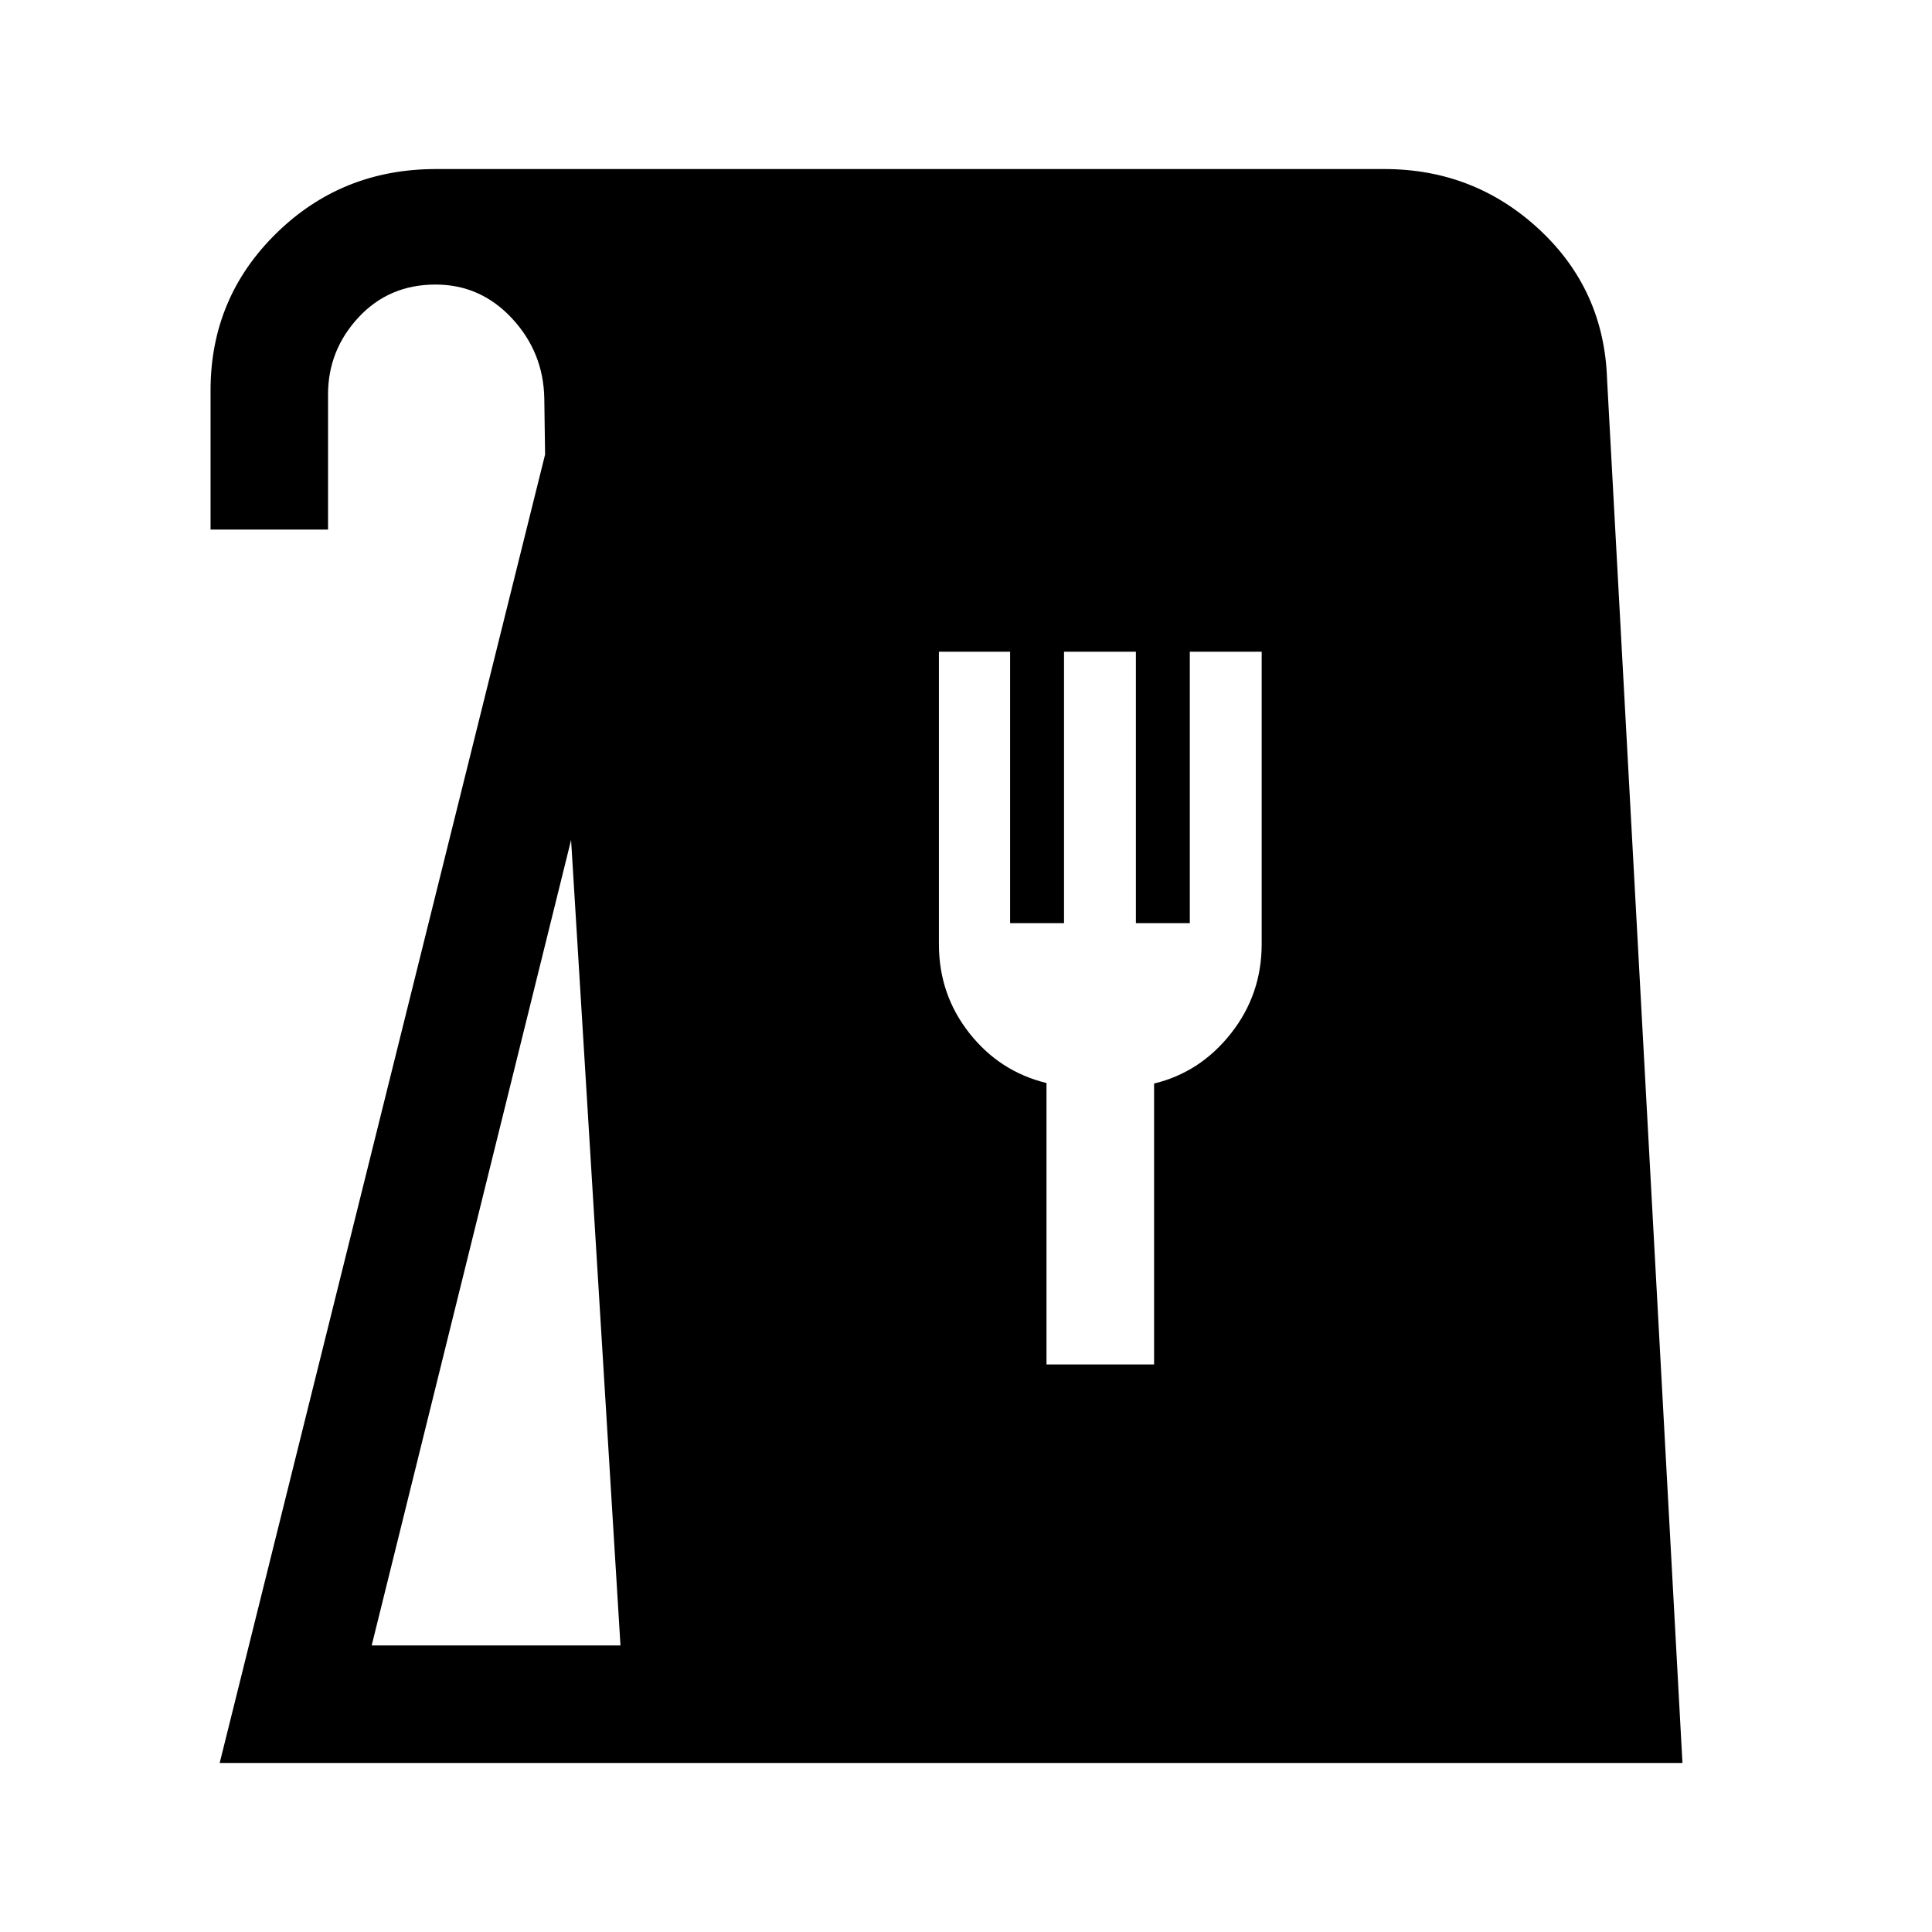 <svg xmlns="http://www.w3.org/2000/svg" height="48" viewBox="0 -960 960 960" width="48"><path d="m109.16-84 161.69-650.15-.39-27.75q-.38-23.02-16.02-39.87-15.65-16.84-38.02-16.84-23.11 0-38.27 16.32Q163-785.96 163-764v67.15h-58.38V-766q0-45.97 32.59-77.99Q169.81-876 216.62-876H687.9q44.61 0 76.89 29.96t33.75 74.43L836-84H109.16Zm75.53-58.39h123.62l-24.54-400.23-99.08 400.23ZM520-282h53.46v-139.6q22.92-5.53 38.19-24.9 15.27-19.37 15.27-44.34v-145.31h-35.71v134.84h-26.79v-134.84h-35.71v134.84h-26.79v-134.84h-35.38v145.31q0 24.97 15.08 44.13 15.07 19.17 38.38 24.86V-282Z"/></svg>